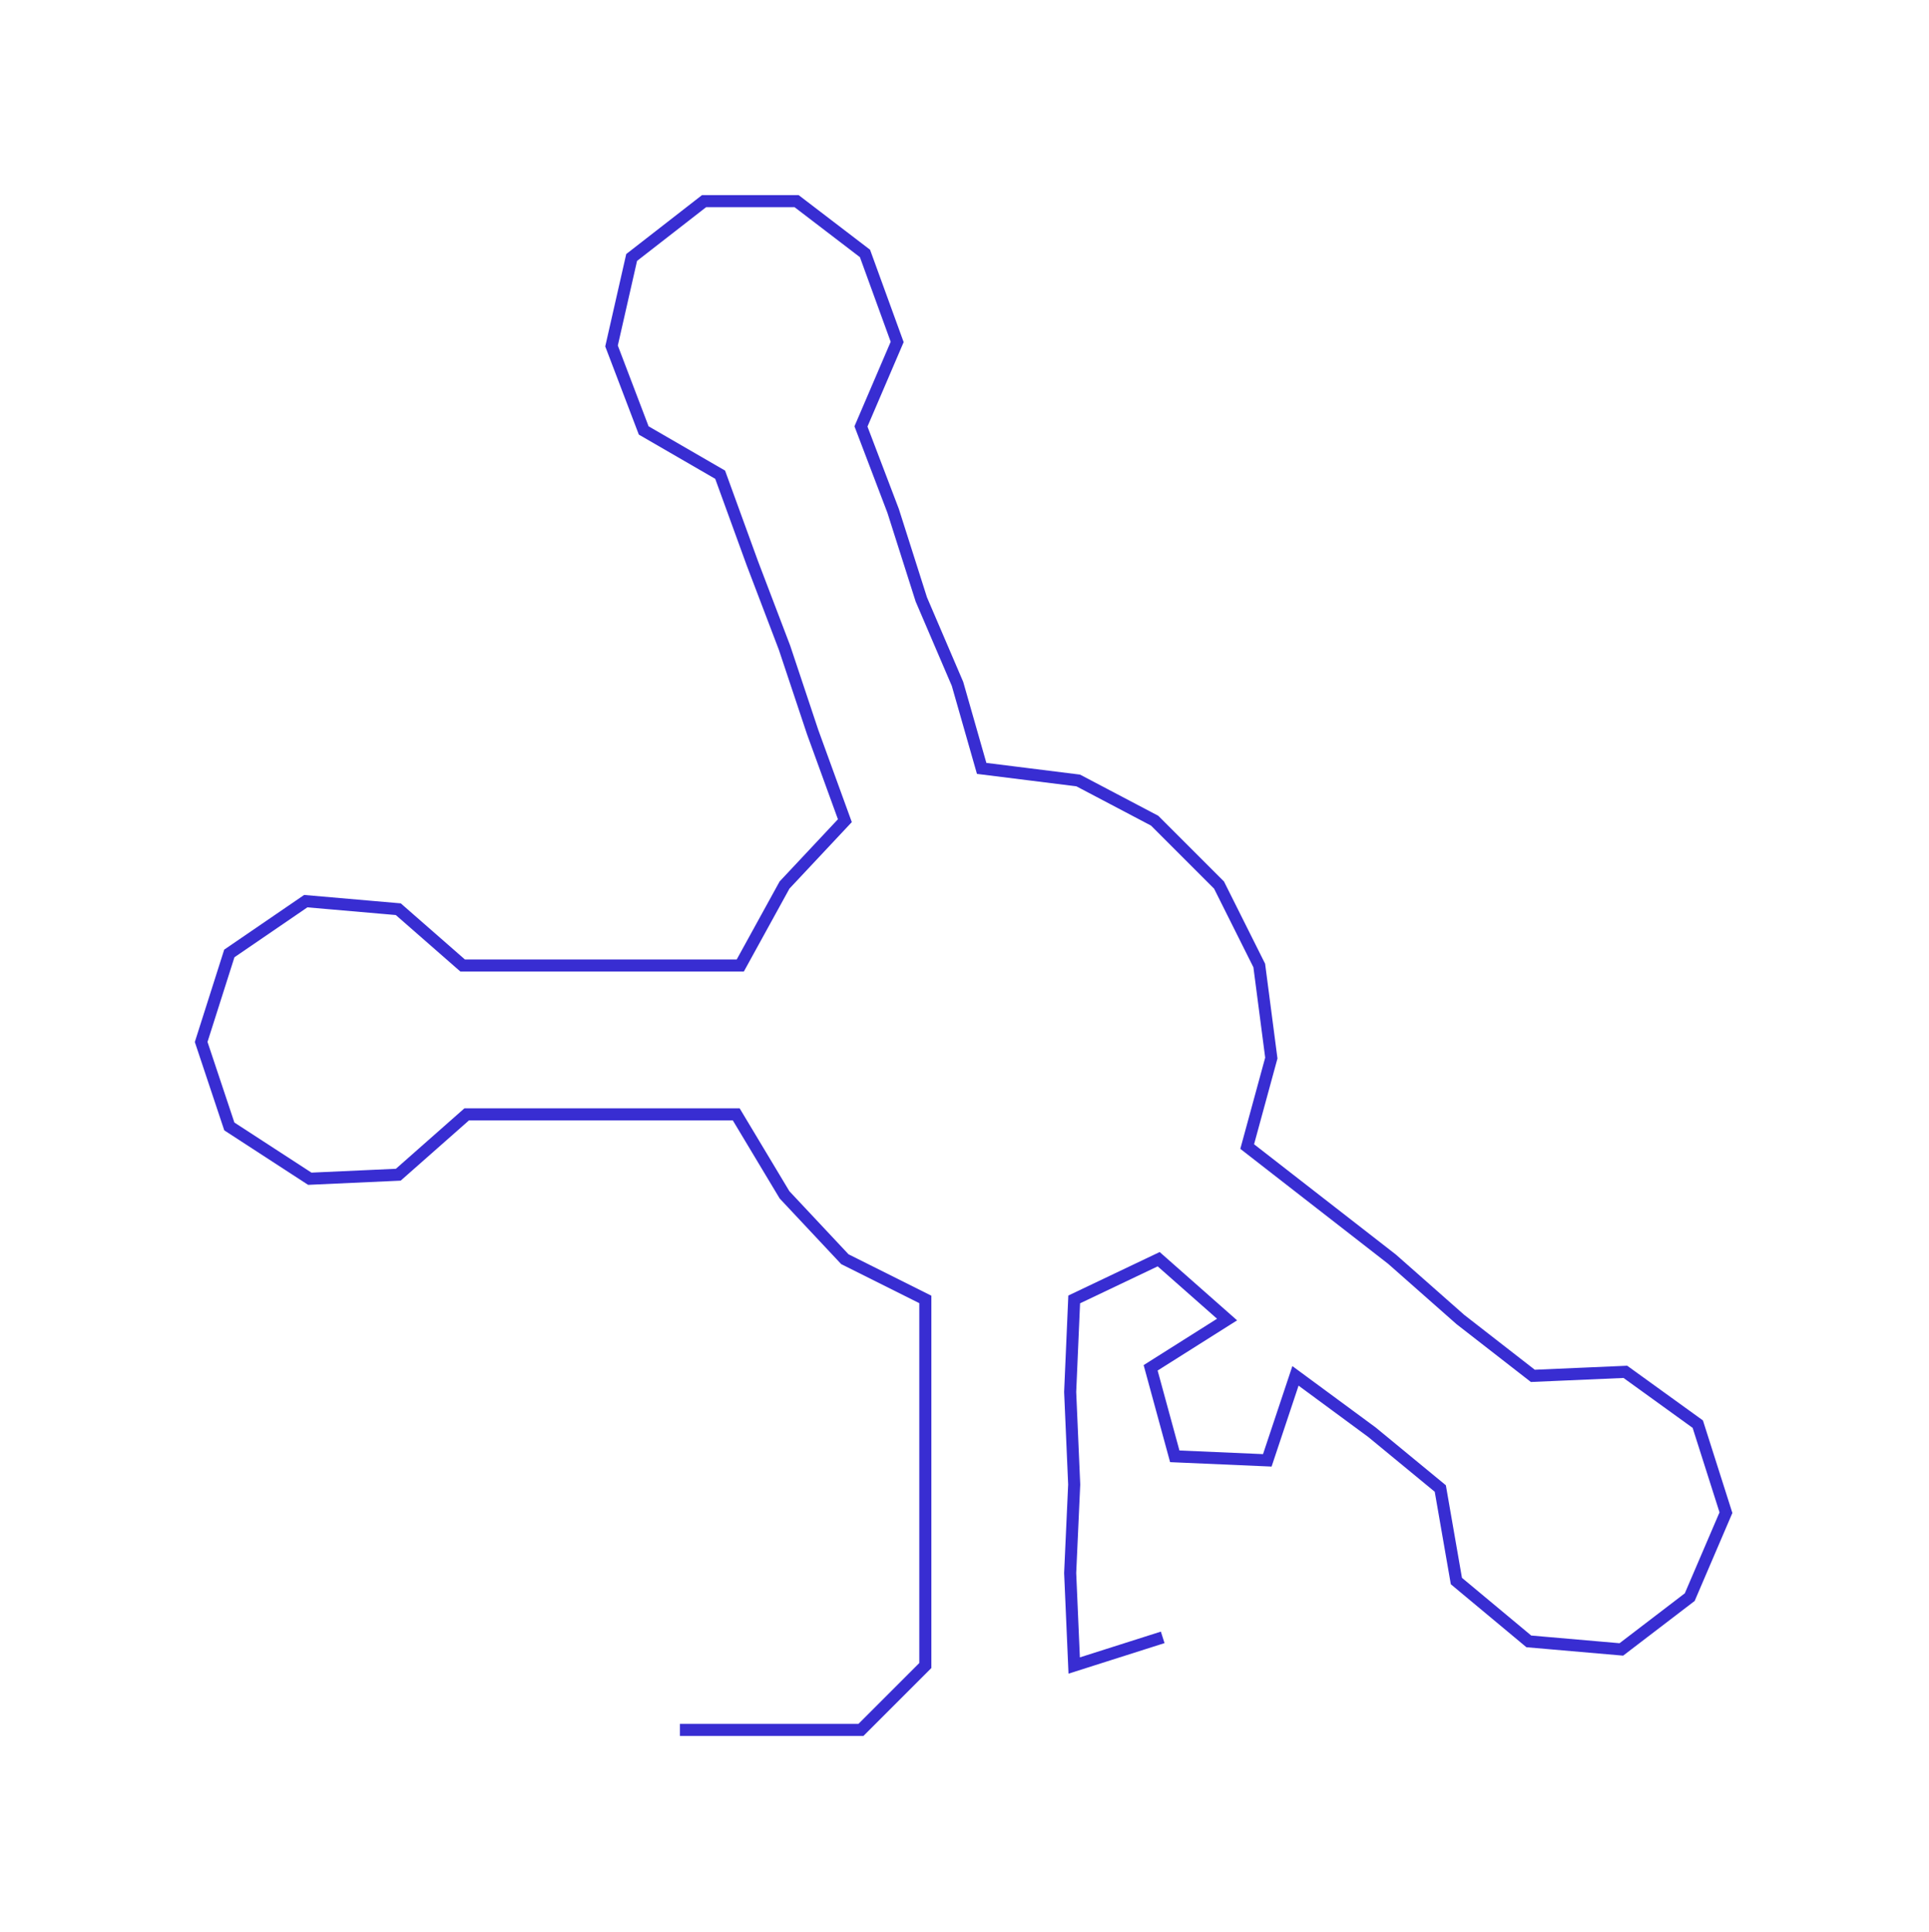 <ns0:svg xmlns:ns0="http://www.w3.org/2000/svg" width="299.575px" height="300px" viewBox="0 0 479.47 480.151"><ns0:path style="stroke:#382dd2;stroke-width:3px;fill:none;" d="M169 430 L169 430 L191 430 L214 430 L230 414 L230 391 L230 369 L230 346 L230 323 L210 313 L195 297 L183 277 L161 277 L139 277 L116 277 L99 292 L77 293 L57 280 L50 259 L57 237 L76 224 L99 226 L115 240 L139 240 L161 240 L184 240 L195 220 L210 204 L202 182 L195 161 L187 140 L179 118 L160 107 L152 86 L157 64 L175 50 L198 50 L215 63 L223 85 L214 106 L222 127 L229 149 L238 170 L244 191 L268 194 L287 204 L303 220 L313 240 L316 263 L310 285 L328 299 L346 313 L363 328 L381 342 L404 341 L422 354 L429 376 L420 397 L403 410 L380 408 L362 393 L358 370 L341 356 L322 342 L315 363 L292 362 L286 340 L305 328 L288 313 L267 323 L266 346 L267 369 L266 391 L267 414 L289 407" /></ns0:svg>